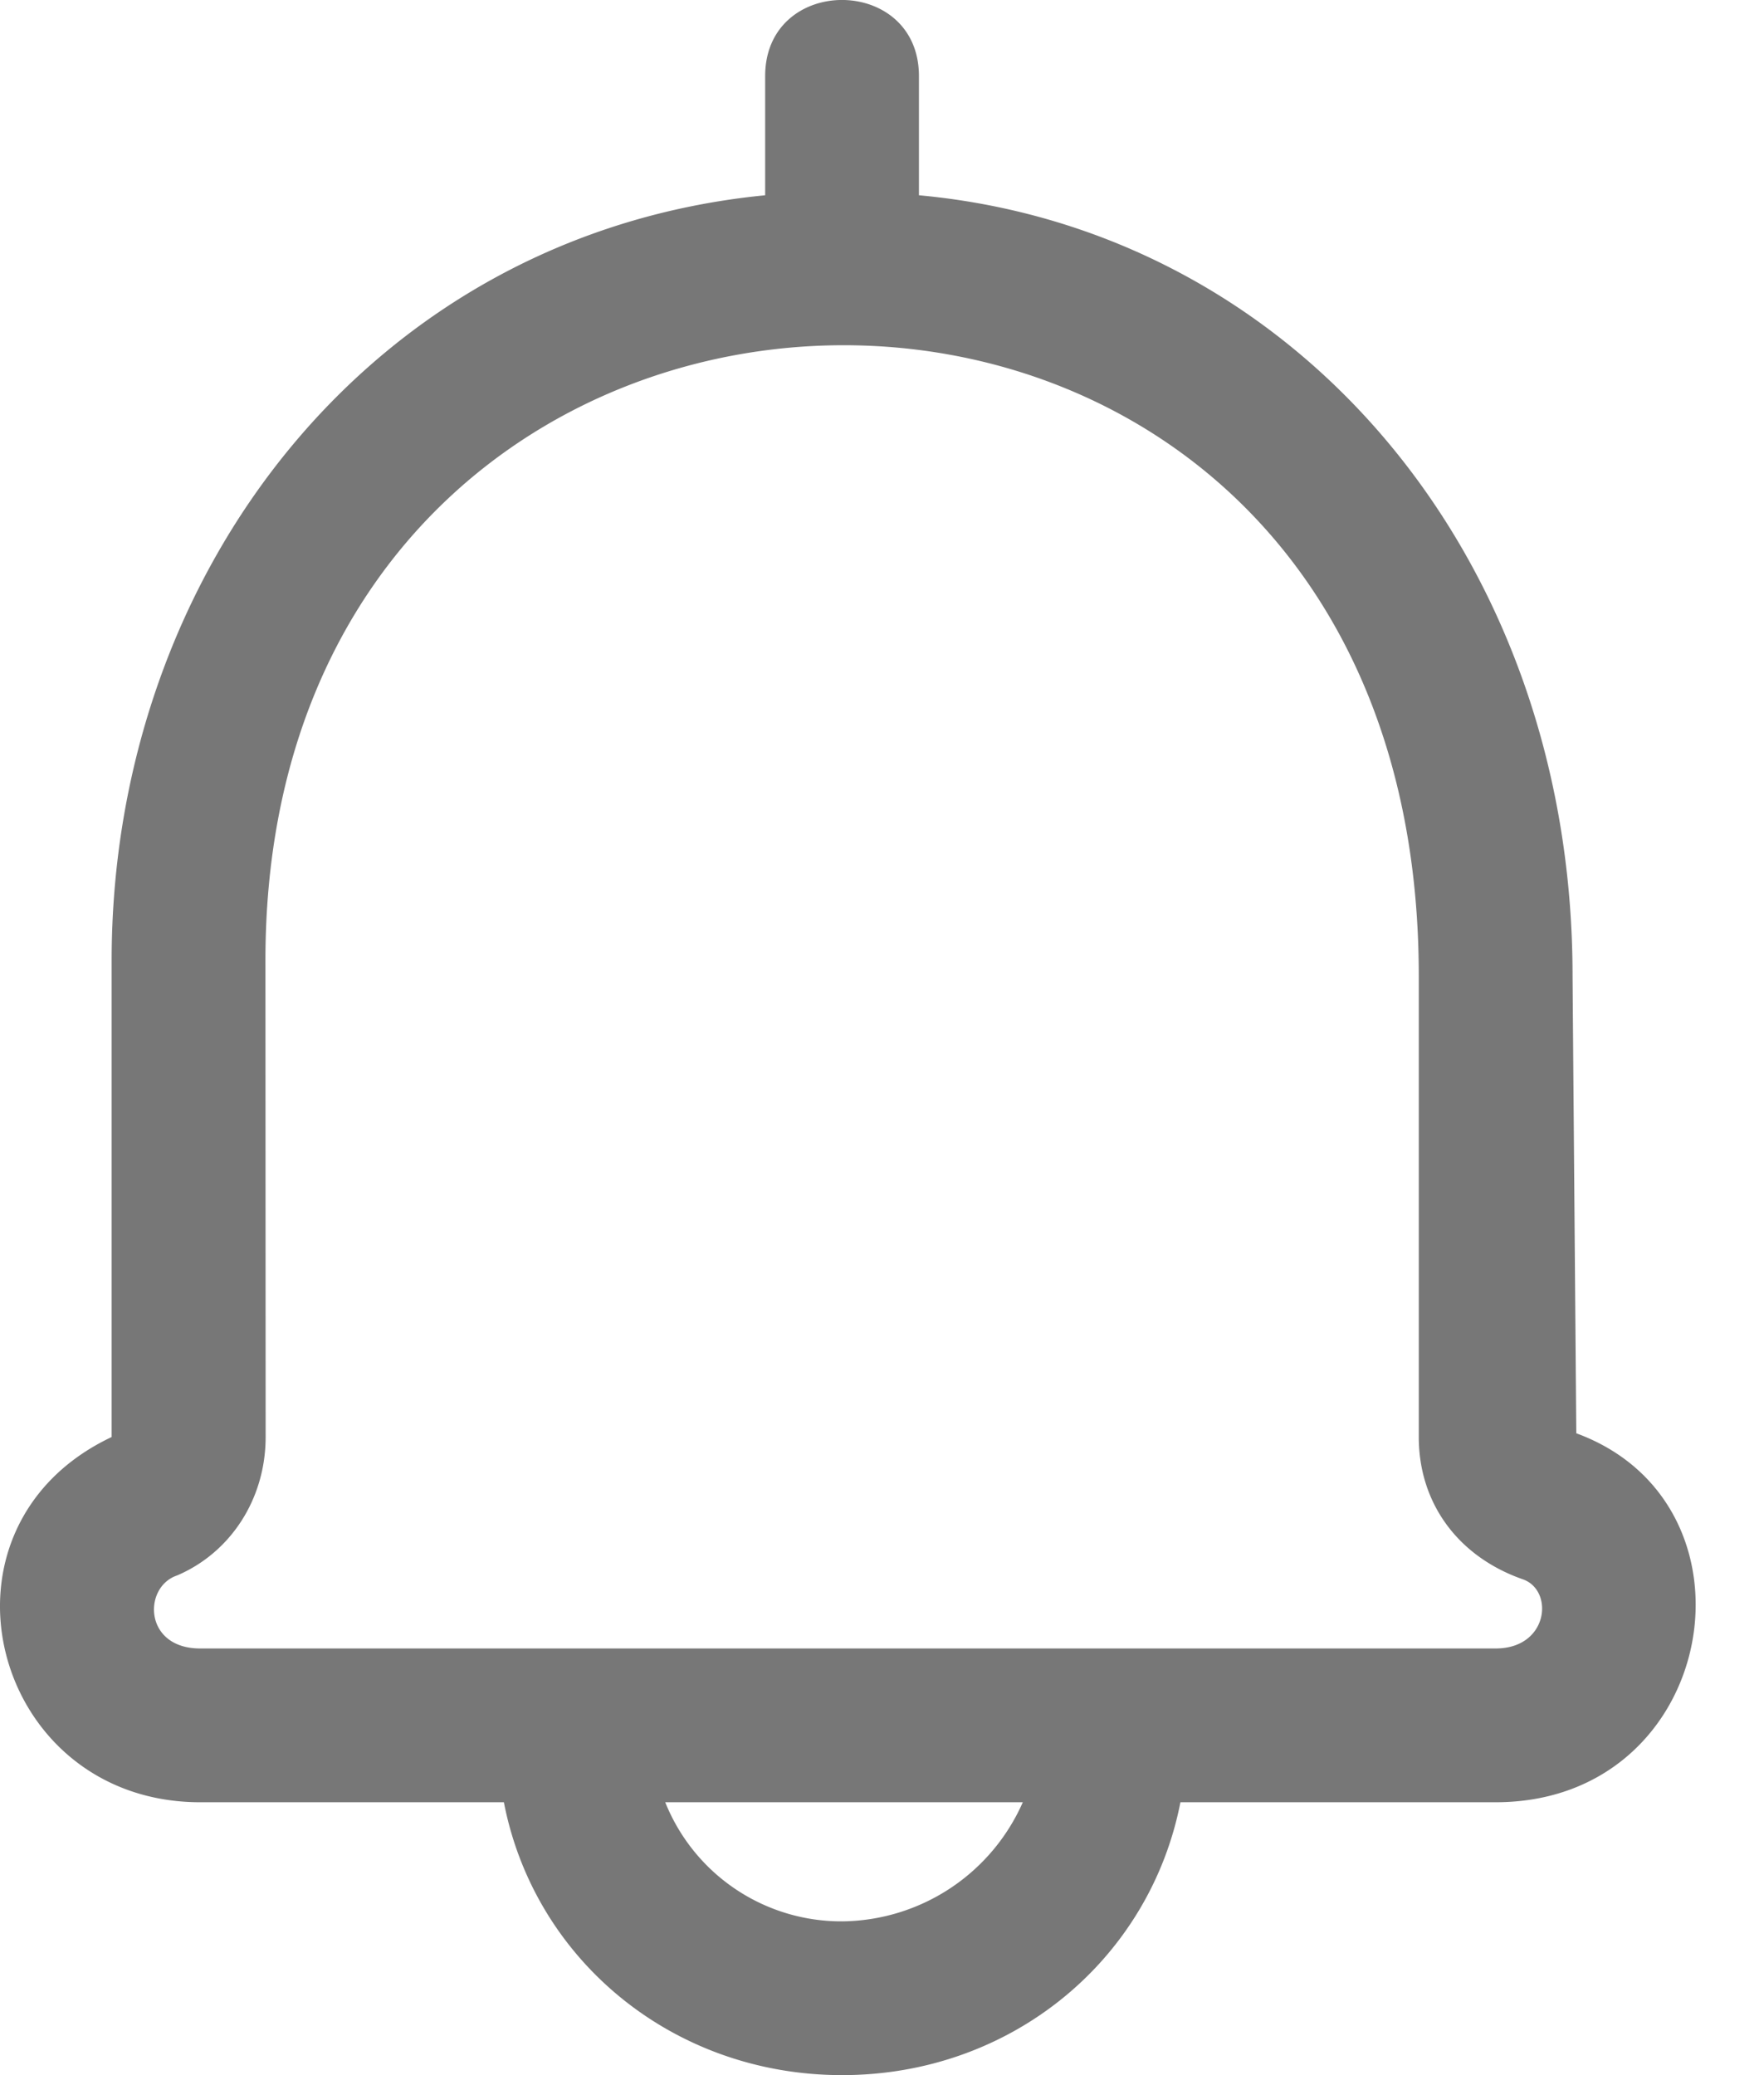 <svg xmlns="http://www.w3.org/2000/svg" width="17" height="20" viewBox="0 0 17 20">
    <path fill="#777" fill-rule="evenodd" d="M15.191 13.814s-.036 0 0 0l-.036-4.41c0-4.039-2.667-7.188-6.299-7.522V.734c0-.978-1.482-.98-1.482 0v1.148c-3.778.369-6.298 3.628-6.298 7.374v4.594c-1.845.872-1.158 3.52.853 3.52h2.927C5.15 18.889 6.485 20 8.116 20c1.63 0 2.963-1.111 3.26-2.63h3.038c2.14 0 2.64-2.872.777-3.556zm-7.076 4.704a1.828 1.828 0 0 1-1.704-1.148h3.446a1.923 1.923 0 0 1-1.742 1.148zm6.299-2.63H1.929c-.546 0-.552-.594-.222-.704.519-.222.853-.741.853-1.334l-.002-4.594c0-7.825 11.115-8.034 11.115.148v4.446c0 .63.37 1.148.999 1.37.307.102.255.668-.258.668z"/>
</svg>
